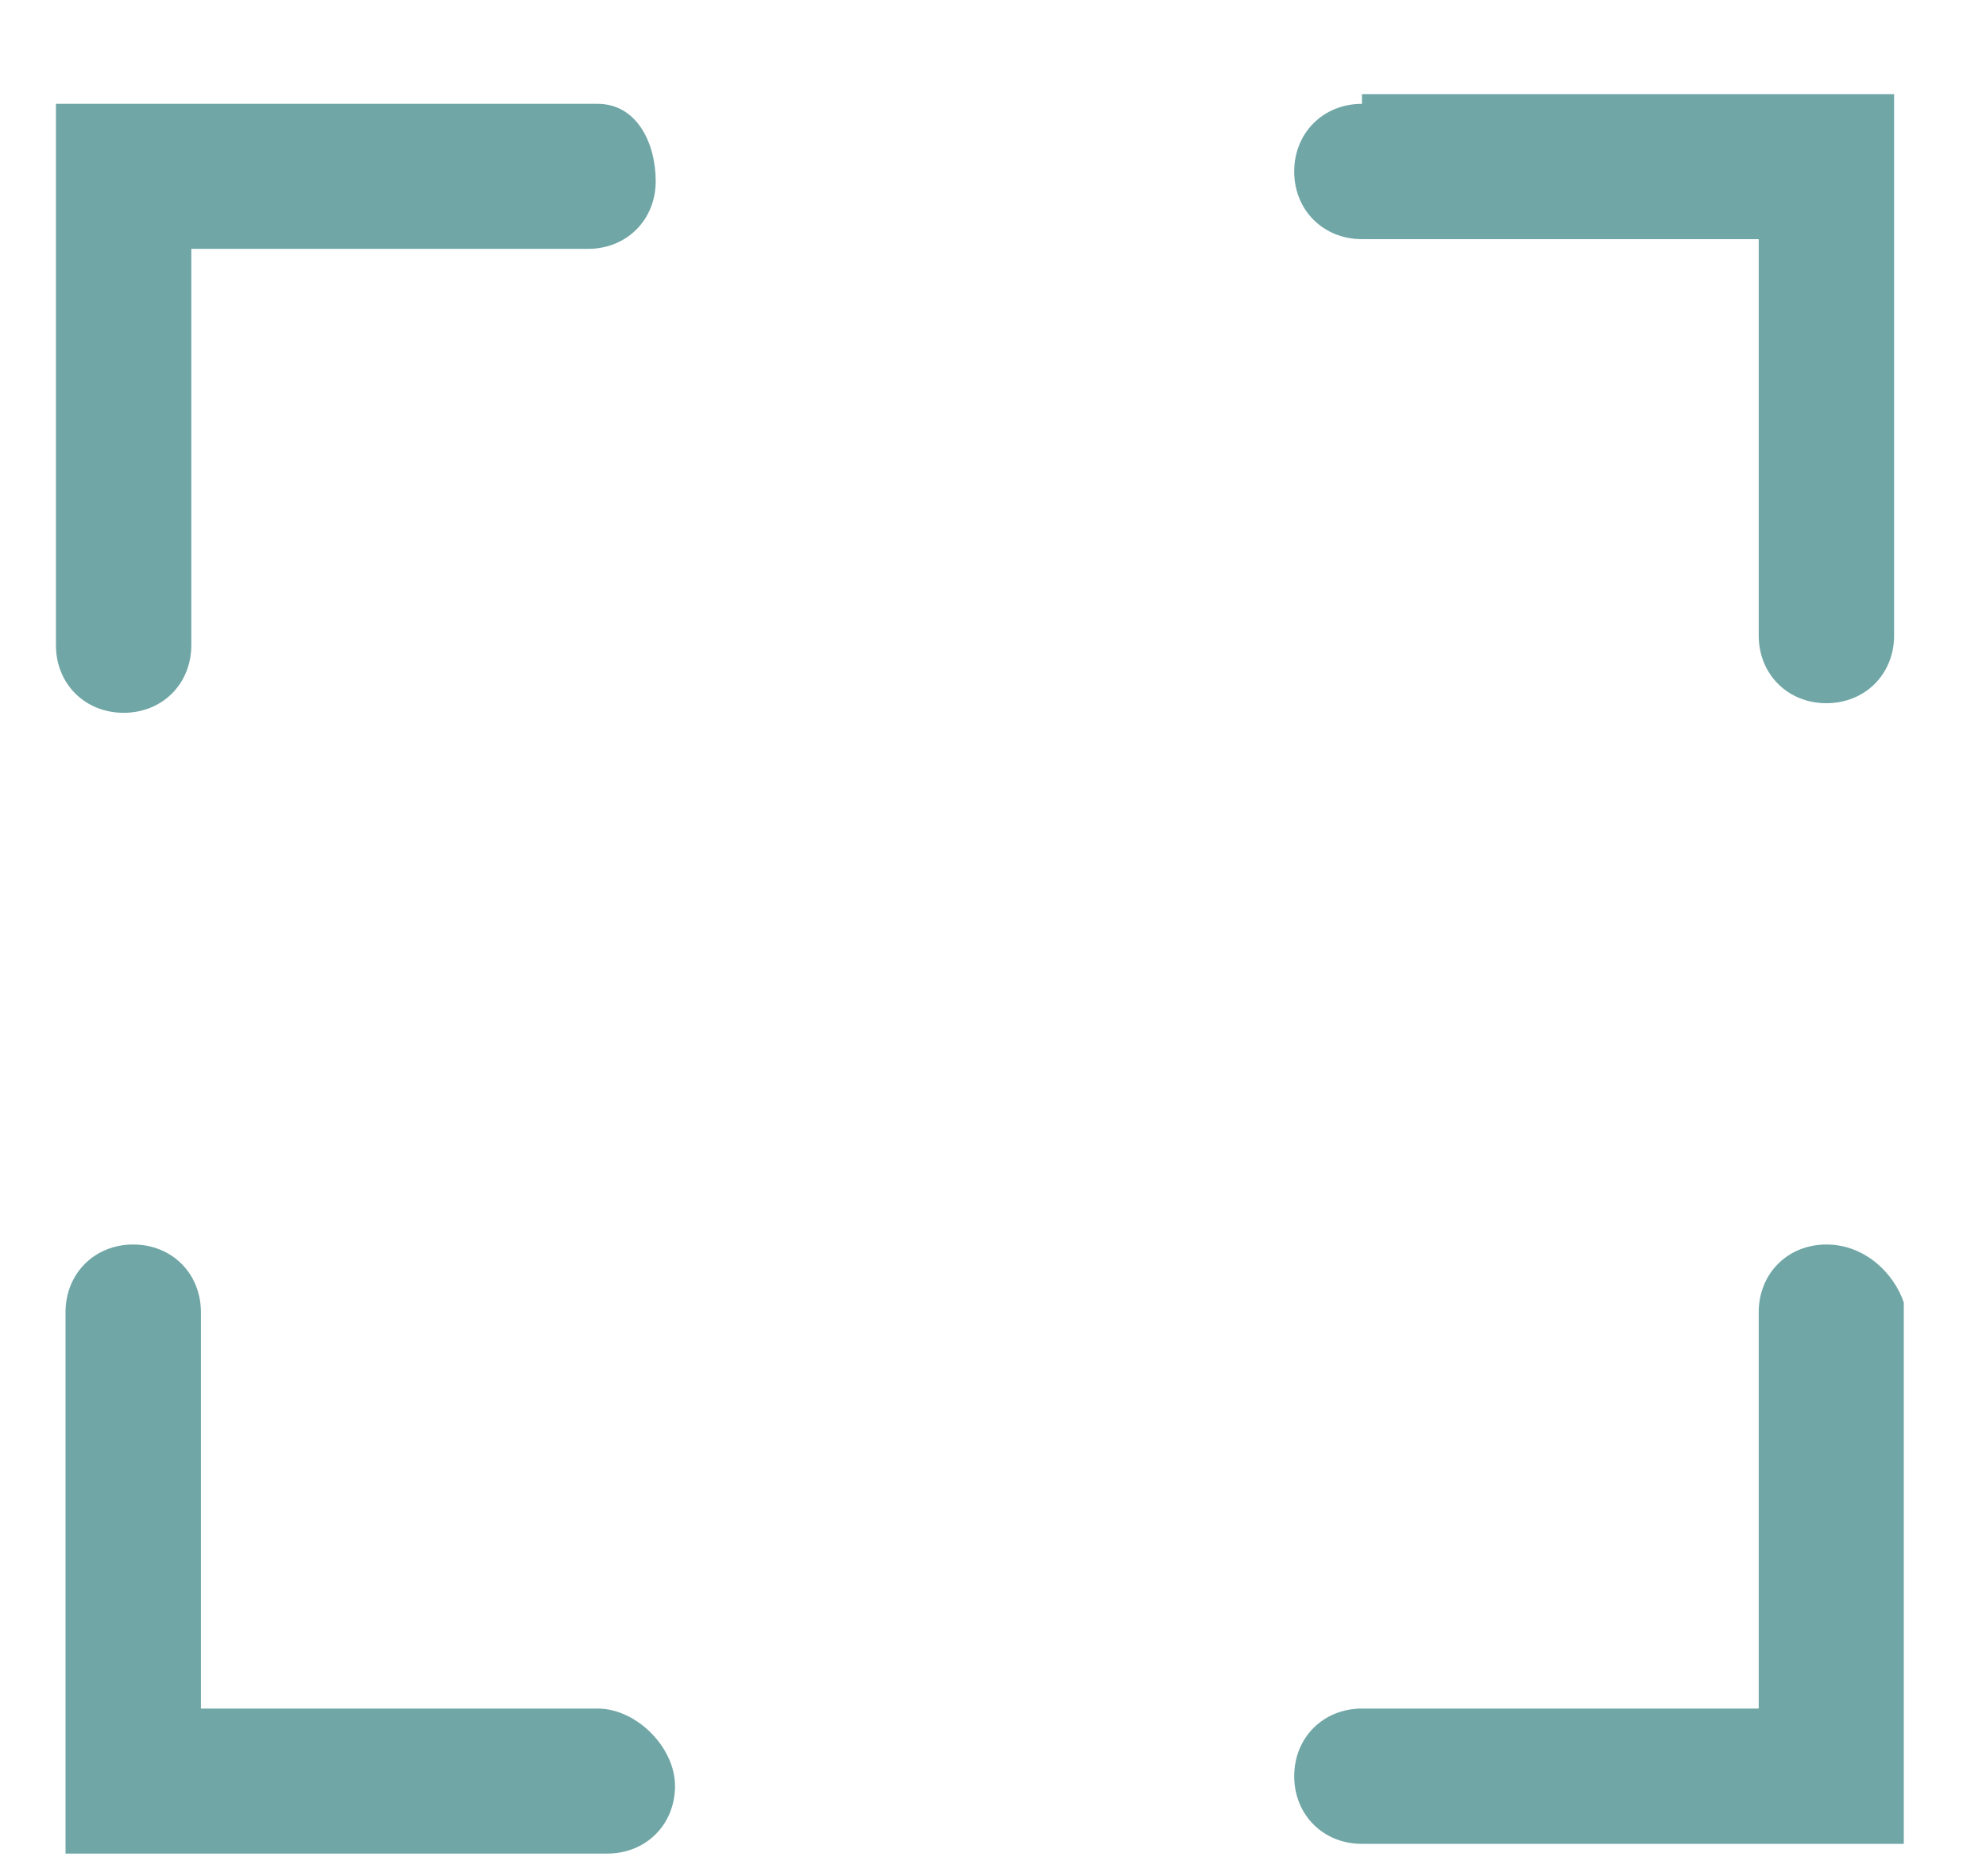 <svg width="18" height="17" viewBox="0 0 18 17" fill="none" xmlns="http://www.w3.org/2000/svg">
<path d="M5.417 0.941H0.507V5.846C0.507 6.197 0.77 6.459 1.121 6.459C1.471 6.459 1.734 6.197 1.734 5.846V2.255H5.33C5.68 2.255 5.943 1.992 5.943 1.642C5.943 1.291 5.768 0.941 5.417 0.941Z" fill="#70A6A6"/>
<path d="M12.344 0.941C11.993 0.941 11.73 1.204 11.73 1.554C11.73 1.904 11.993 2.167 12.344 2.167H15.94V5.759C15.94 6.109 16.203 6.372 16.553 6.372C16.904 6.372 17.167 6.109 17.167 5.759V0.853H12.344V0.941Z" fill="#70A6A6"/>
<path d="M5.417 15.482H1.821V11.89C1.821 11.54 1.558 11.277 1.207 11.277C0.857 11.277 0.594 11.54 0.594 11.89V16.796H5.504C5.855 16.796 6.118 16.533 6.118 16.183C6.118 15.832 5.767 15.482 5.417 15.482Z" fill="#70A6A6"/>
<path d="M16.553 11.277C16.203 11.277 15.94 11.54 15.94 11.89V15.482H12.344C11.993 15.482 11.73 15.745 11.73 16.095C11.73 16.445 11.993 16.708 12.344 16.708H17.255V11.803C17.167 11.54 16.904 11.277 16.553 11.277Z" fill="#70A6A6"/>
</svg>
